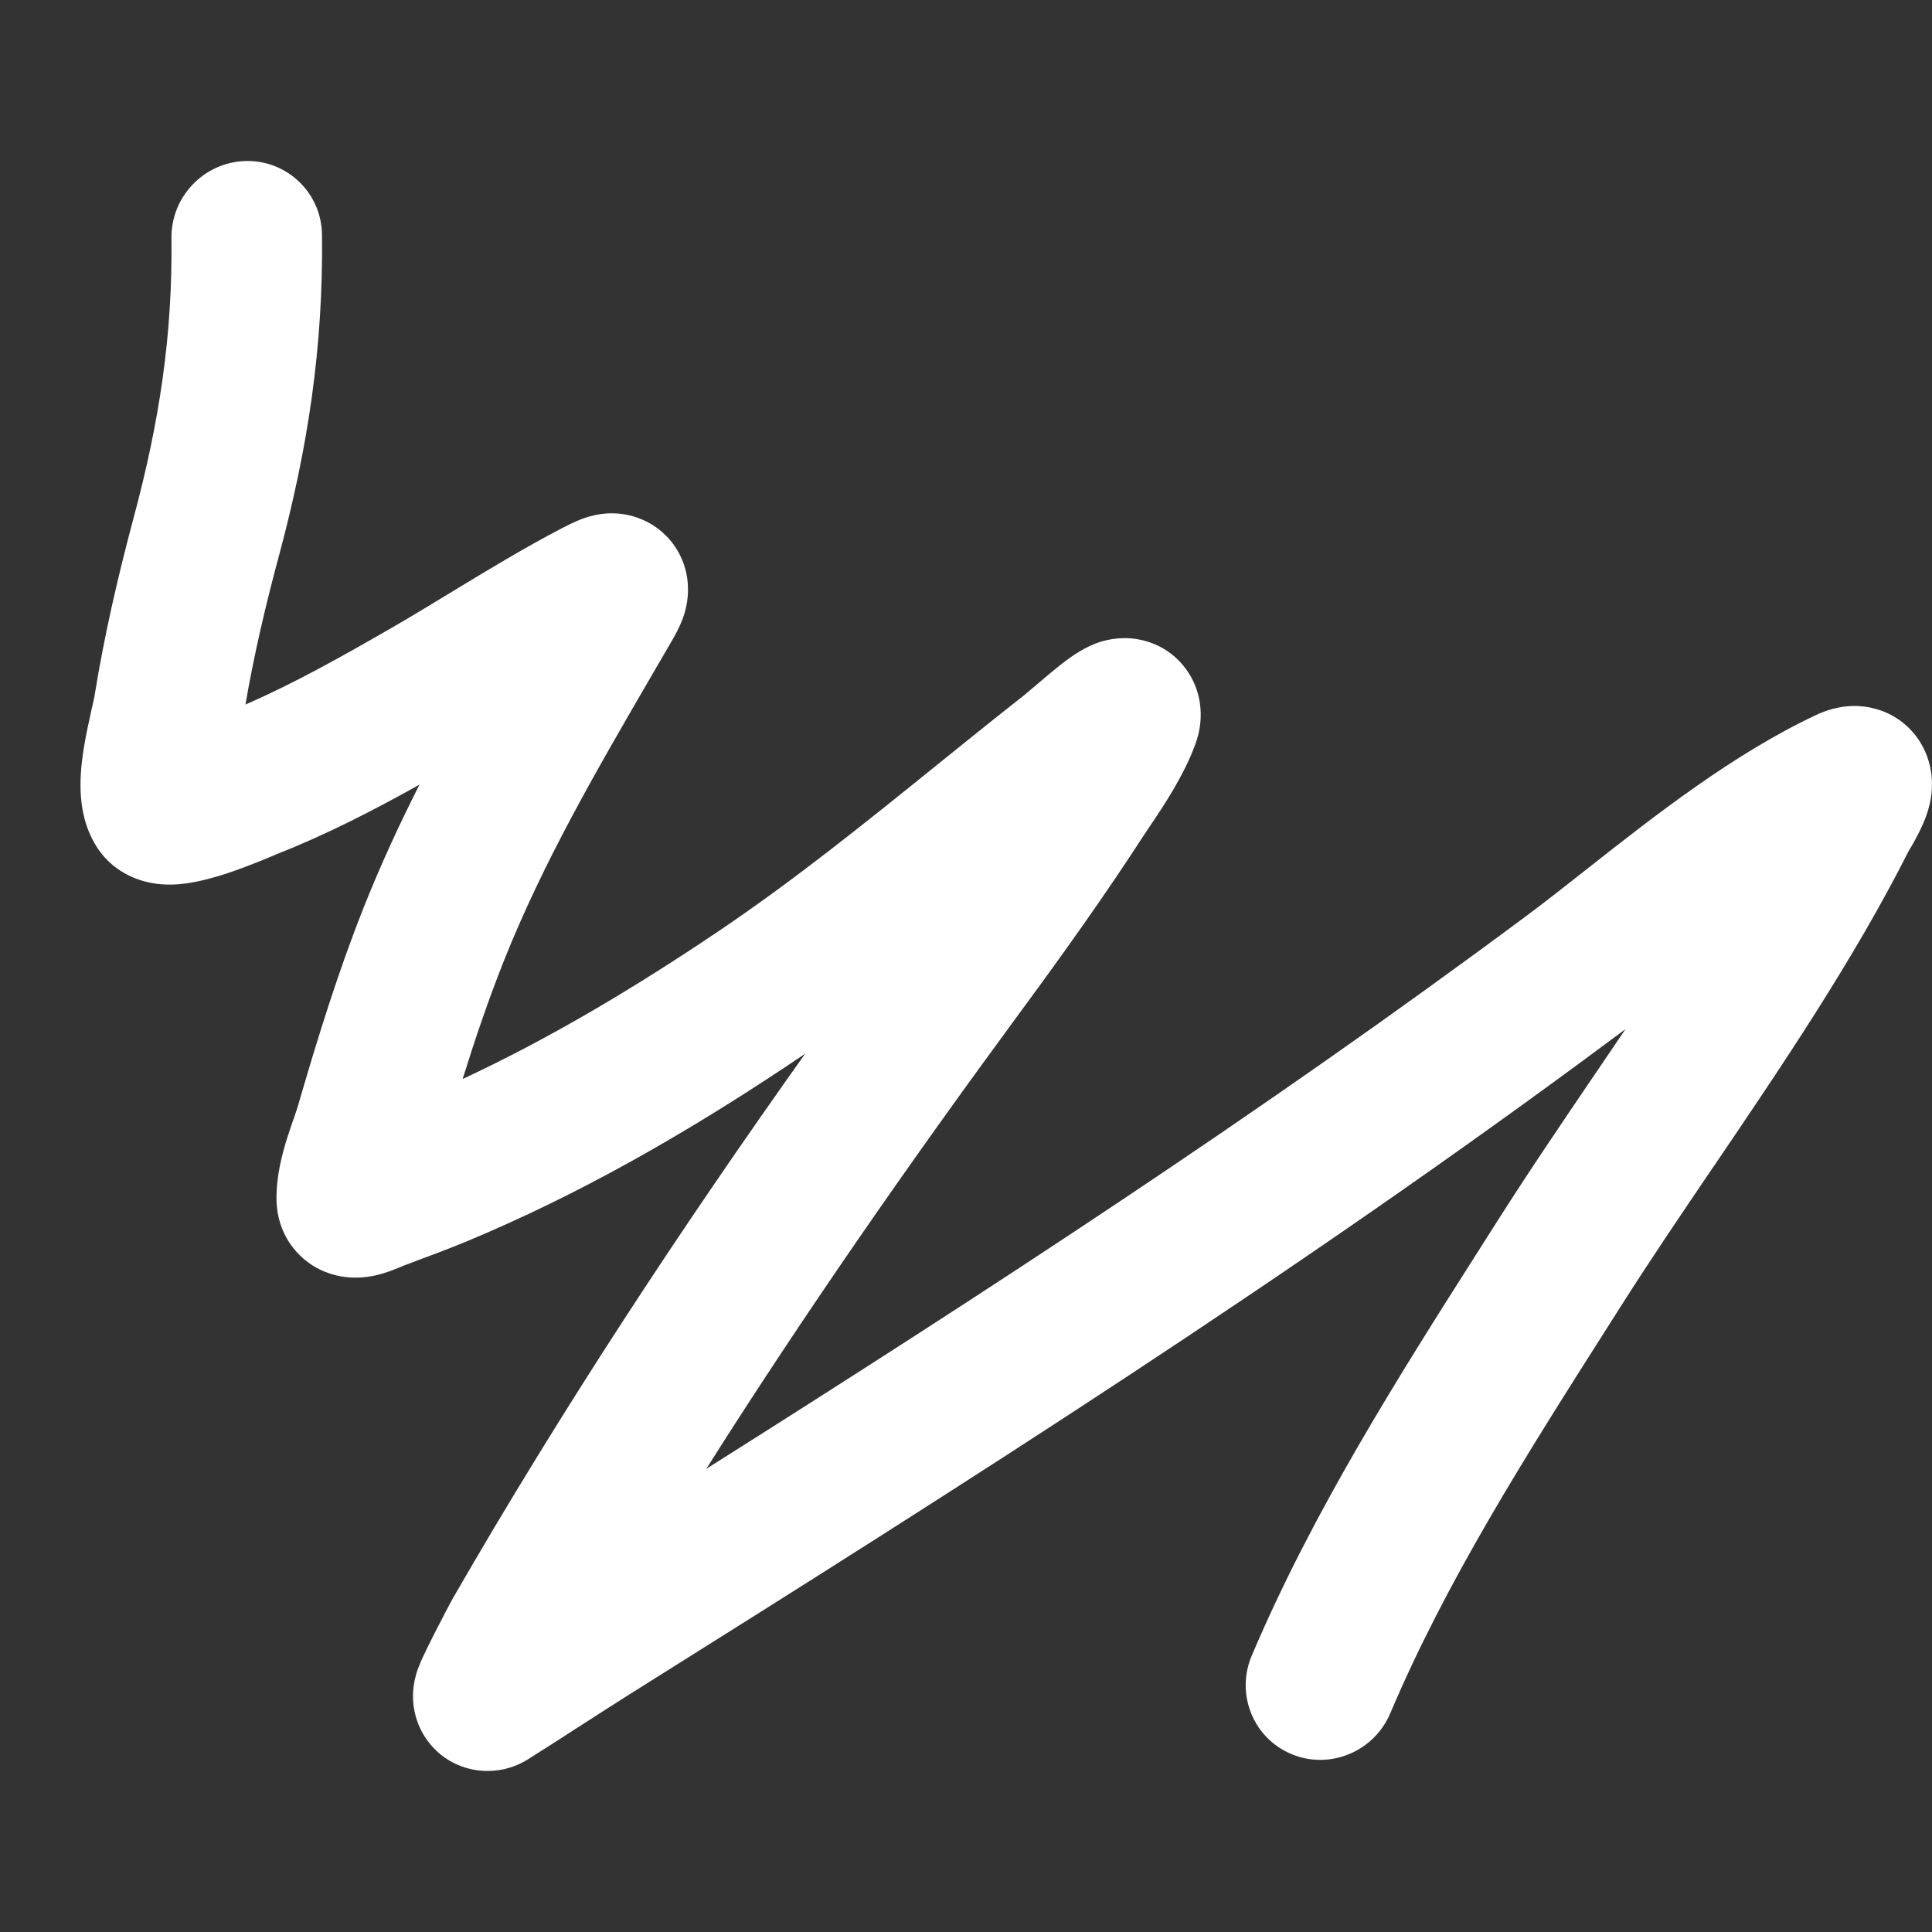 <svg width="24" height="24" viewBox="0 0 24 24" fill="none" xmlns="http://www.w3.org/2000/svg">
<rect x="0" y="0" width="24" height="24" fill="#333333" stroke="none"/>
<path d="M15.55 20.566C15.347 21.044 15.568 21.592 16.043 21.79C16.517 21.988 17.067 21.762 17.27 21.284C17.968 19.636 18.955 18.083 19.97 16.486C20.03 16.391 20.091 16.296 20.152 16.2C20.5 15.651 20.886 15.083 21.281 14.499L21.282 14.499C22.128 13.251 23.023 11.932 23.708 10.576L23.71 10.572C23.721 10.555 23.737 10.527 23.755 10.496C23.789 10.437 23.844 10.337 23.89 10.23C23.913 10.178 23.945 10.097 23.968 10.002C23.983 9.939 24.036 9.716 23.959 9.456C23.914 9.303 23.818 9.119 23.634 8.974C23.451 8.831 23.254 8.782 23.101 8.772C22.84 8.755 22.636 8.847 22.564 8.88C21.529 9.366 20.552 10.135 19.71 10.798C19.445 11.007 19.194 11.205 18.958 11.38C15.675 13.823 12.251 16.05 8.773 18.247C9.994 16.317 11.297 14.445 12.665 12.585C13.191 11.871 13.714 11.14 14.207 10.379C14.23 10.344 14.257 10.303 14.289 10.256C14.45 10.018 14.707 9.636 14.85 9.242C14.869 9.189 14.901 9.091 14.912 8.967C14.921 8.861 14.93 8.583 14.735 8.315C14.508 8.001 14.178 7.928 13.977 7.927C13.801 7.926 13.665 7.973 13.607 7.995C13.417 8.068 13.244 8.204 13.182 8.253L13.175 8.258C13.08 8.333 12.978 8.419 12.899 8.487L12.878 8.505L12.878 8.505C12.8 8.571 12.751 8.613 12.72 8.638C12.352 8.927 11.996 9.215 11.646 9.497C10.742 10.227 9.876 10.926 8.933 11.563C7.899 12.26 6.846 12.891 5.747 13.404C5.903 12.904 6.068 12.417 6.257 11.942C6.748 10.708 7.404 9.58 8.11 8.366C8.189 8.231 8.268 8.095 8.348 7.957C8.381 7.9 8.443 7.791 8.486 7.671C8.503 7.623 8.557 7.467 8.545 7.267C8.539 7.155 8.51 6.993 8.409 6.827C8.301 6.651 8.146 6.526 7.98 6.455C7.699 6.333 7.448 6.387 7.39 6.399L7.39 6.399C7.298 6.419 7.223 6.448 7.186 6.464C7.107 6.496 7.027 6.538 6.976 6.564C6.513 6.805 6.026 7.101 5.575 7.375C5.325 7.527 5.087 7.672 4.871 7.796C4.243 8.158 3.652 8.49 3.049 8.752C3.155 8.135 3.299 7.52 3.467 6.897C3.825 5.562 4.016 4.317 4 2.916C3.994 2.399 3.57 1.989 3.054 2C2.538 2.012 2.124 2.44 2.13 2.958C2.144 4.157 1.983 5.228 1.661 6.428C1.468 7.15 1.296 7.888 1.174 8.646C1.17 8.673 1.158 8.724 1.131 8.842L1.131 8.843L1.129 8.853C1.105 8.96 1.074 9.101 1.049 9.247C1.024 9.39 1 9.569 1 9.751C1 9.908 1.015 10.201 1.177 10.48C1.383 10.837 1.721 10.939 1.883 10.969C2.053 11 2.205 10.988 2.298 10.976C2.491 10.951 2.686 10.893 2.828 10.847C3.109 10.753 3.438 10.611 3.429 10.614C4.058 10.367 4.653 10.059 5.211 9.747C4.962 10.238 4.729 10.743 4.521 11.265C4.196 12.083 3.941 12.912 3.707 13.718C3.695 13.76 3.678 13.812 3.651 13.89L3.643 13.911C3.62 13.979 3.59 14.064 3.563 14.151C3.508 14.329 3.428 14.613 3.435 14.92C3.44 15.095 3.493 15.338 3.681 15.548C3.865 15.754 4.088 15.83 4.238 15.856C4.484 15.899 4.694 15.838 4.75 15.821L4.753 15.82C4.839 15.795 4.917 15.763 4.958 15.746C4.967 15.742 4.978 15.738 4.988 15.734C4.999 15.729 5.008 15.725 5.013 15.723C5.022 15.72 5.026 15.718 5.027 15.717L5.028 15.717C5.109 15.686 5.182 15.659 5.25 15.633L5.25 15.633C5.501 15.54 5.7 15.466 6.053 15.312C7.446 14.708 8.741 13.94 9.966 13.114C9.978 13.105 9.991 13.097 10.003 13.088C8.45 15.272 6.98 17.504 5.629 19.849C5.595 19.908 5.482 20.125 5.391 20.303C5.344 20.397 5.294 20.497 5.257 20.576C5.241 20.61 5.217 20.664 5.197 20.718L5.196 20.719C5.191 20.731 5.157 20.821 5.141 20.931C5.135 20.965 5.127 21.036 5.132 21.125C5.136 21.192 5.153 21.403 5.304 21.614C5.505 21.896 5.827 22.02 6.126 21.997C6.351 21.981 6.507 21.887 6.558 21.855C6.773 21.72 6.985 21.584 7.191 21.45L7.192 21.45L7.198 21.446C7.409 21.31 7.613 21.178 7.818 21.049C11.956 18.453 16.104 15.826 20.062 12.881C20.082 12.866 20.102 12.851 20.121 12.837C20.146 12.819 20.17 12.8 20.194 12.782C20.075 12.959 19.954 13.137 19.832 13.316L19.831 13.317C19.417 13.927 18.994 14.549 18.577 15.206C18.51 15.312 18.443 15.418 18.375 15.524C17.379 17.09 16.313 18.768 15.55 20.566Z" fill="white"/>
</svg>
